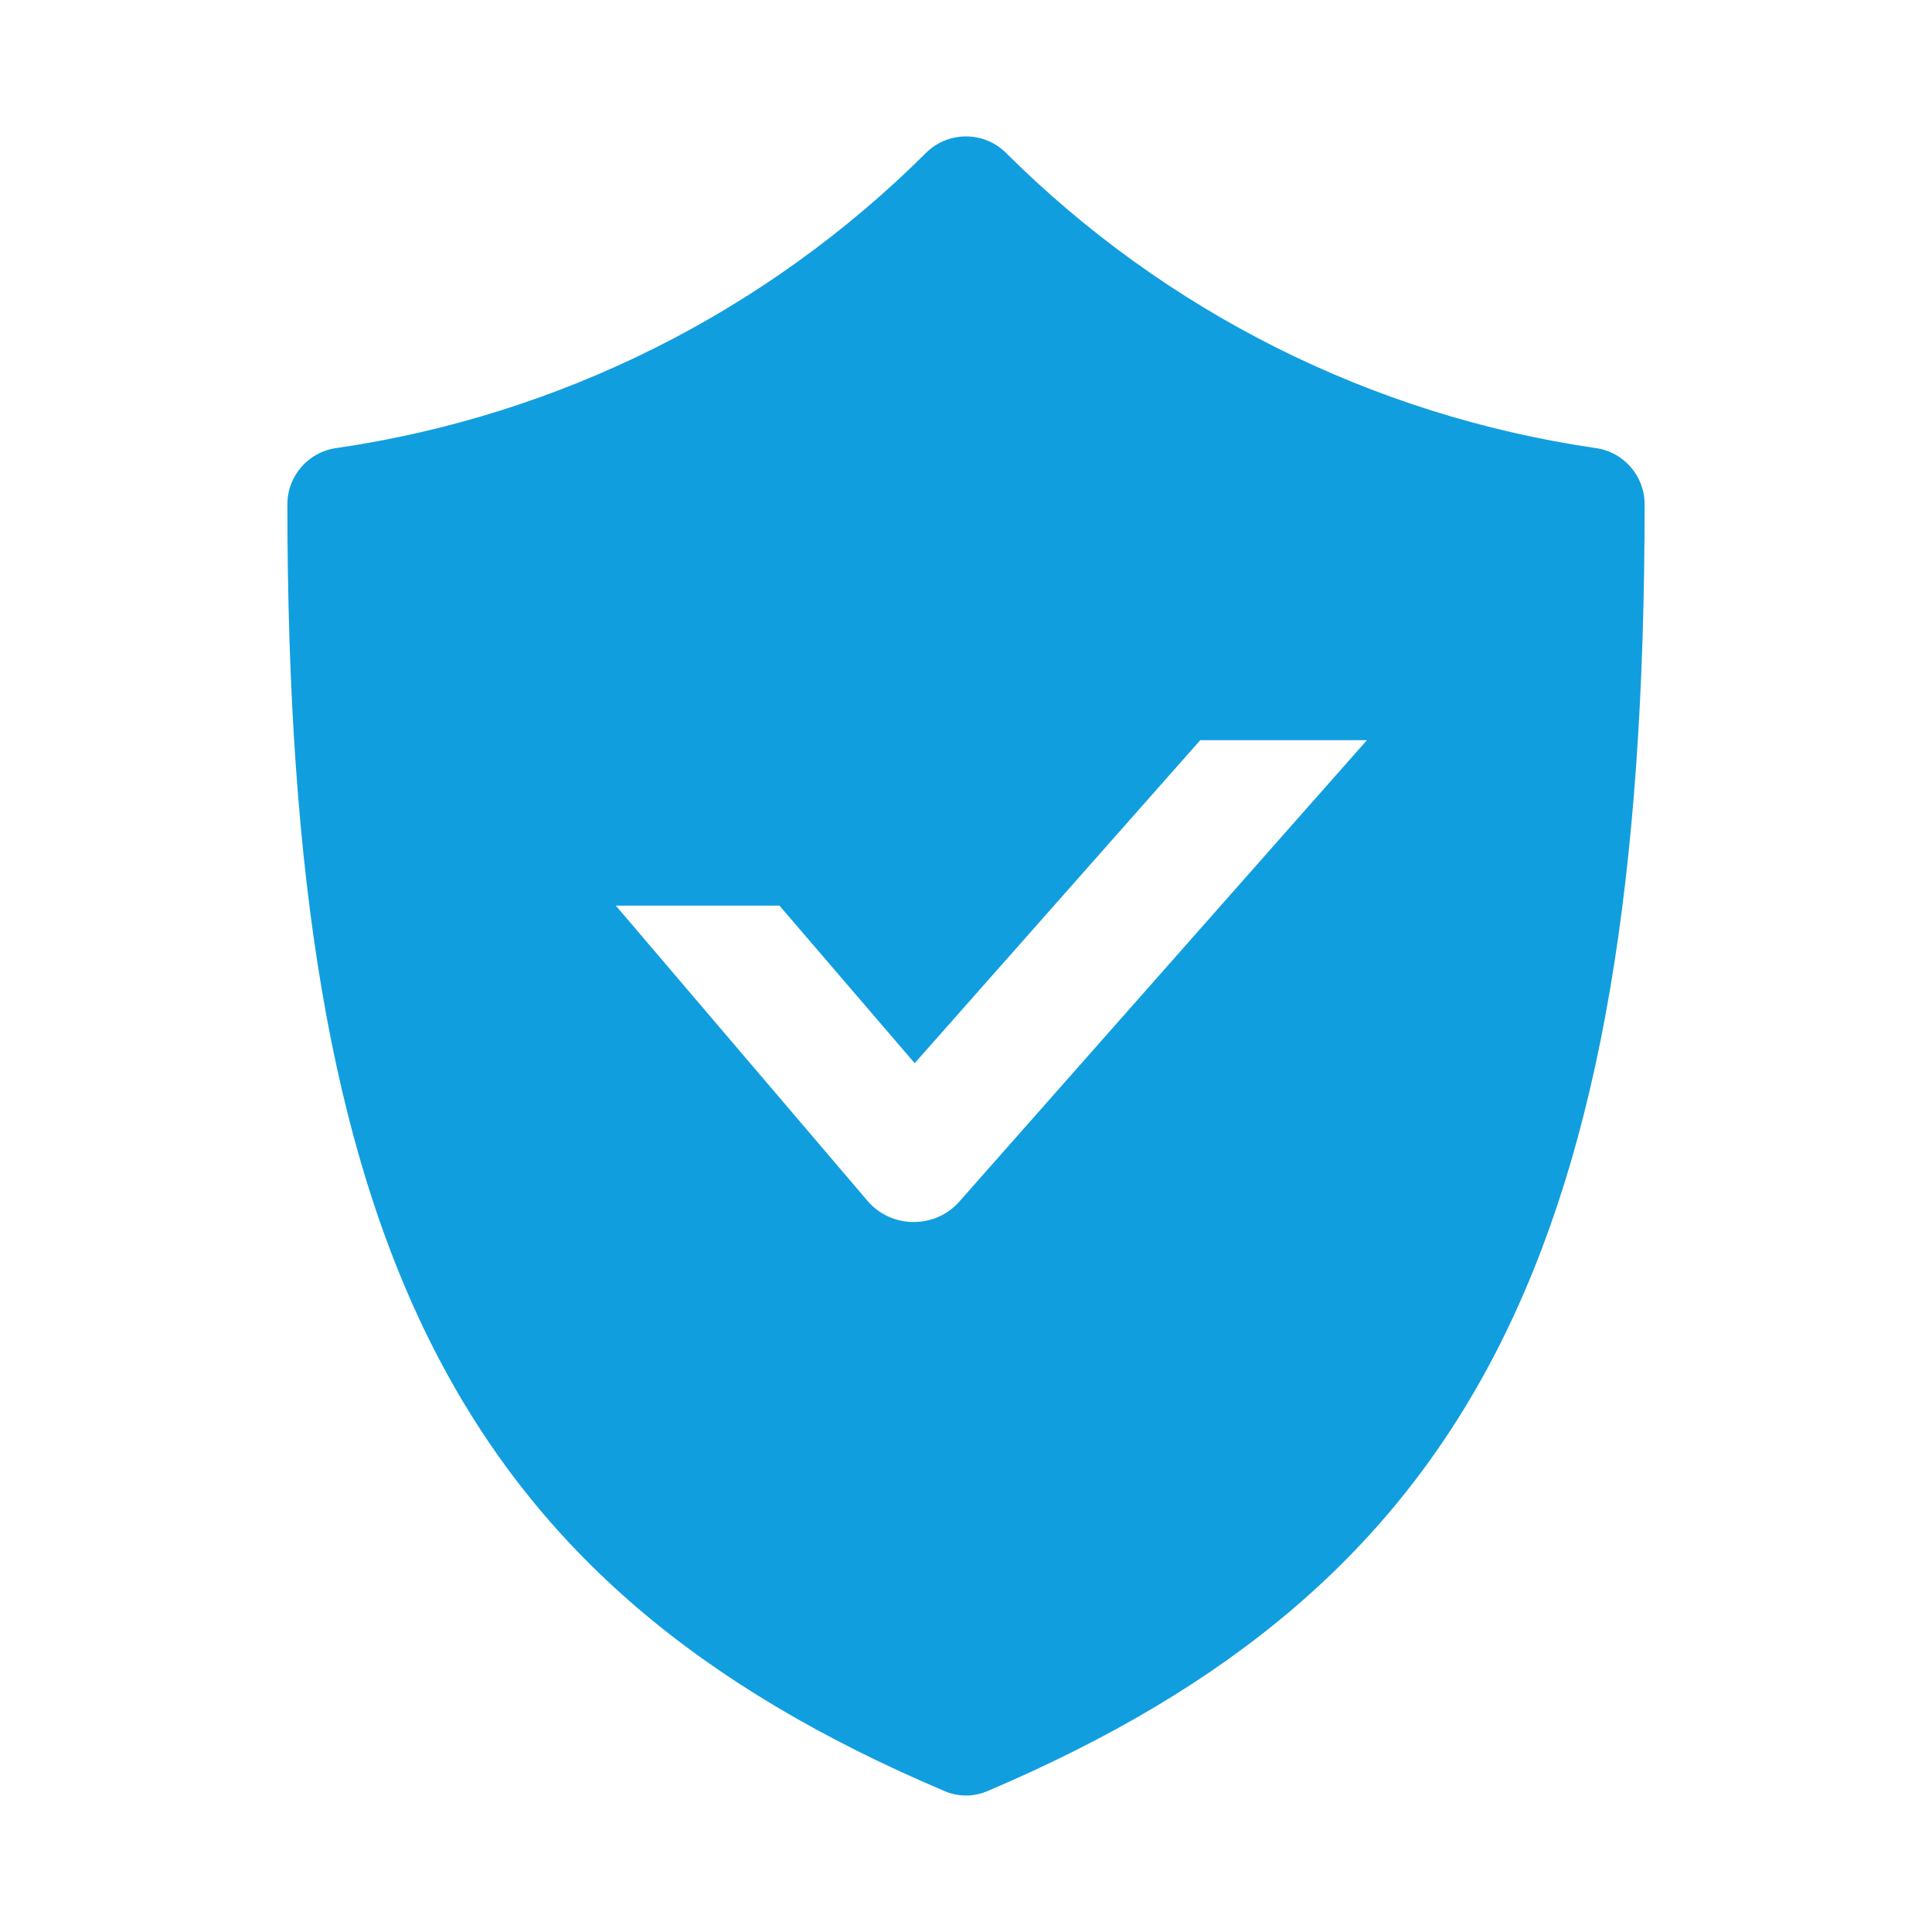 <svg xmlns="http://www.w3.org/2000/svg" xmlns:xlink="http://www.w3.org/1999/xlink" fill="none" version="1.1" width="48" height="48" viewBox="0 0 48 48"><defs><clipPath id="master_svg0_8469_28591"><rect x="0" y="0" width="48" height="48" rx="0"/></clipPath></defs><g clip-path="url(#master_svg0_8469_28591)"><g style="opacity:0;"><rect x="0" y="0" width="48" height="48" rx="0" fill="#EAEAEA" fill-opacity="1"/></g><g><path d="M39.63,11.13C34.089,10.32,28.956,7.748,24.99,3.795C24.441,3.254,23.559,3.254,23.01,3.795C19.044,7.748,13.911,10.32,8.37,11.13C7.668,11.22,7.142,11.817,7.14,12.525C7.14,31.005,11.415,39.375,23.445,44.49C23.798,44.649,24.202,44.649,24.555,44.49C36.555,39.375,40.86,30.99,40.86,12.525C40.858,11.817,40.332,11.22,39.63,11.13ZM23.85,29.835C23.562,30.172,23.139,30.364,22.695,30.36C22.249,30.361,21.825,30.163,21.54,29.82L15.3,22.5L19.365,22.5L22.725,26.415L29.82,18.39L33.96,18.39L23.85,29.835Z" fill="#119EDF" fill-opacity="1"/></g></g></svg>